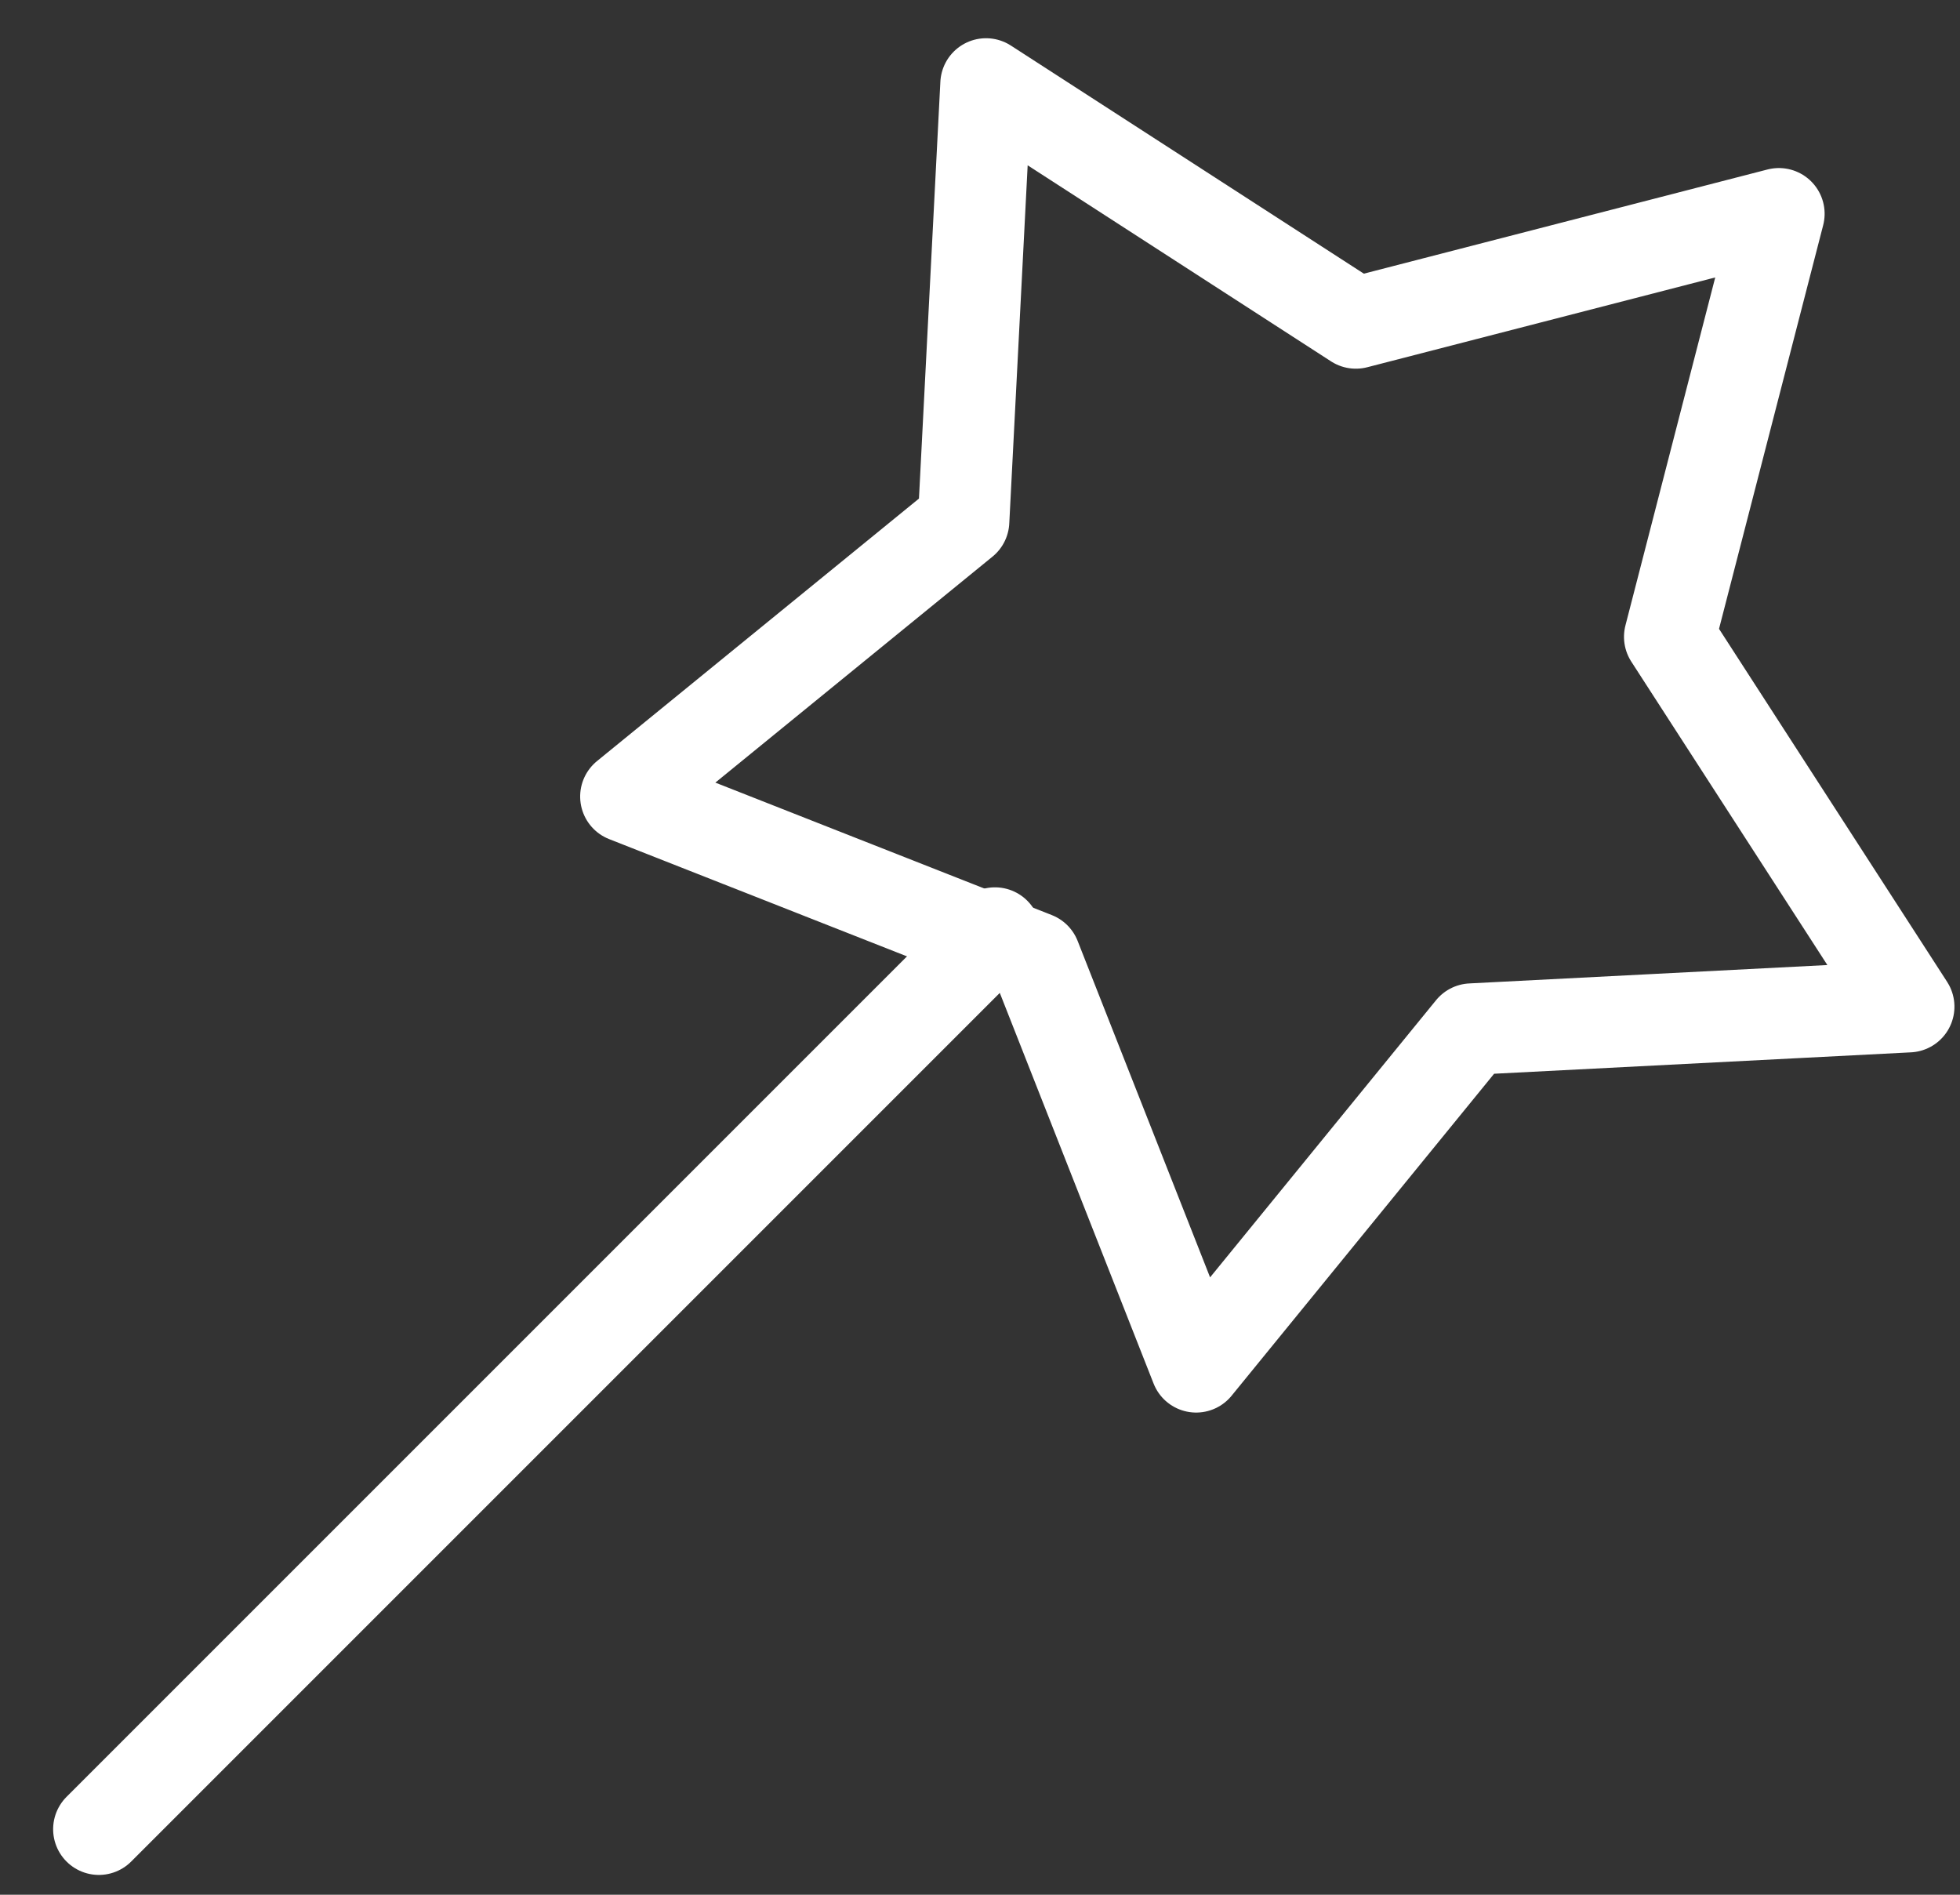 <?xml version="1.0" encoding="UTF-8" standalone="no"?>
<svg width="30px" height="29px" viewBox="0 0 30 29" version="1.1" xmlns="http://www.w3.org/2000/svg" xmlns:xlink="http://www.w3.org/1999/xlink">
    <rect x="0" y="0" width="30" height="29" fill="#333333" stroke="none"/>
    <!-- Generator: Sketch 3.6.1 (26313) - http://www.bohemiancoding.com/sketch -->
    <title>stick</title>
    <desc>Created with Sketch.</desc>
    <defs>
        <linearGradient x1="33.111%" y1="0%" x2="50%" y2="100%" id="linearGradient-1">
            <stop stop-color="#268F9A" offset="0%"></stop>
            <stop stop-color="#0B3C4D" offset="100%"></stop>
        </linearGradient>
    </defs>
    <g id="Page-1" stroke="none" stroke-width="1" fill="none" fill-rule="evenodd" stroke-linecap="round" stroke-linejoin="round">
        <g id="home" transform="translate(-706, -373)" stroke="#FFFFFF" stroke-width="1.4">
            <g id="Fast,-Simple" transform="translate(-30, 54)">
                <g id="simple" transform="translate(726, 314)">
                    <g id="stick" transform="translate(24.5, 21) rotate(-315) translate(-24.5, -21) translate(14, 3)">
                        <polygon id="Star-1" points="10.5 16.101 4.328 18.786 5.003 12.151 0.514 7.176 7.103 5.76 10.5 2.59621384e-13 13.897 5.76 20.486 7.176 15.997 12.151 16.672 18.786 "></polygon>
                        <path d="M9.8,16.269 L9.8,35.666" id="Line"></path>
                    </g>
                </g>
            </g>
        </g>
    </g>
</svg>